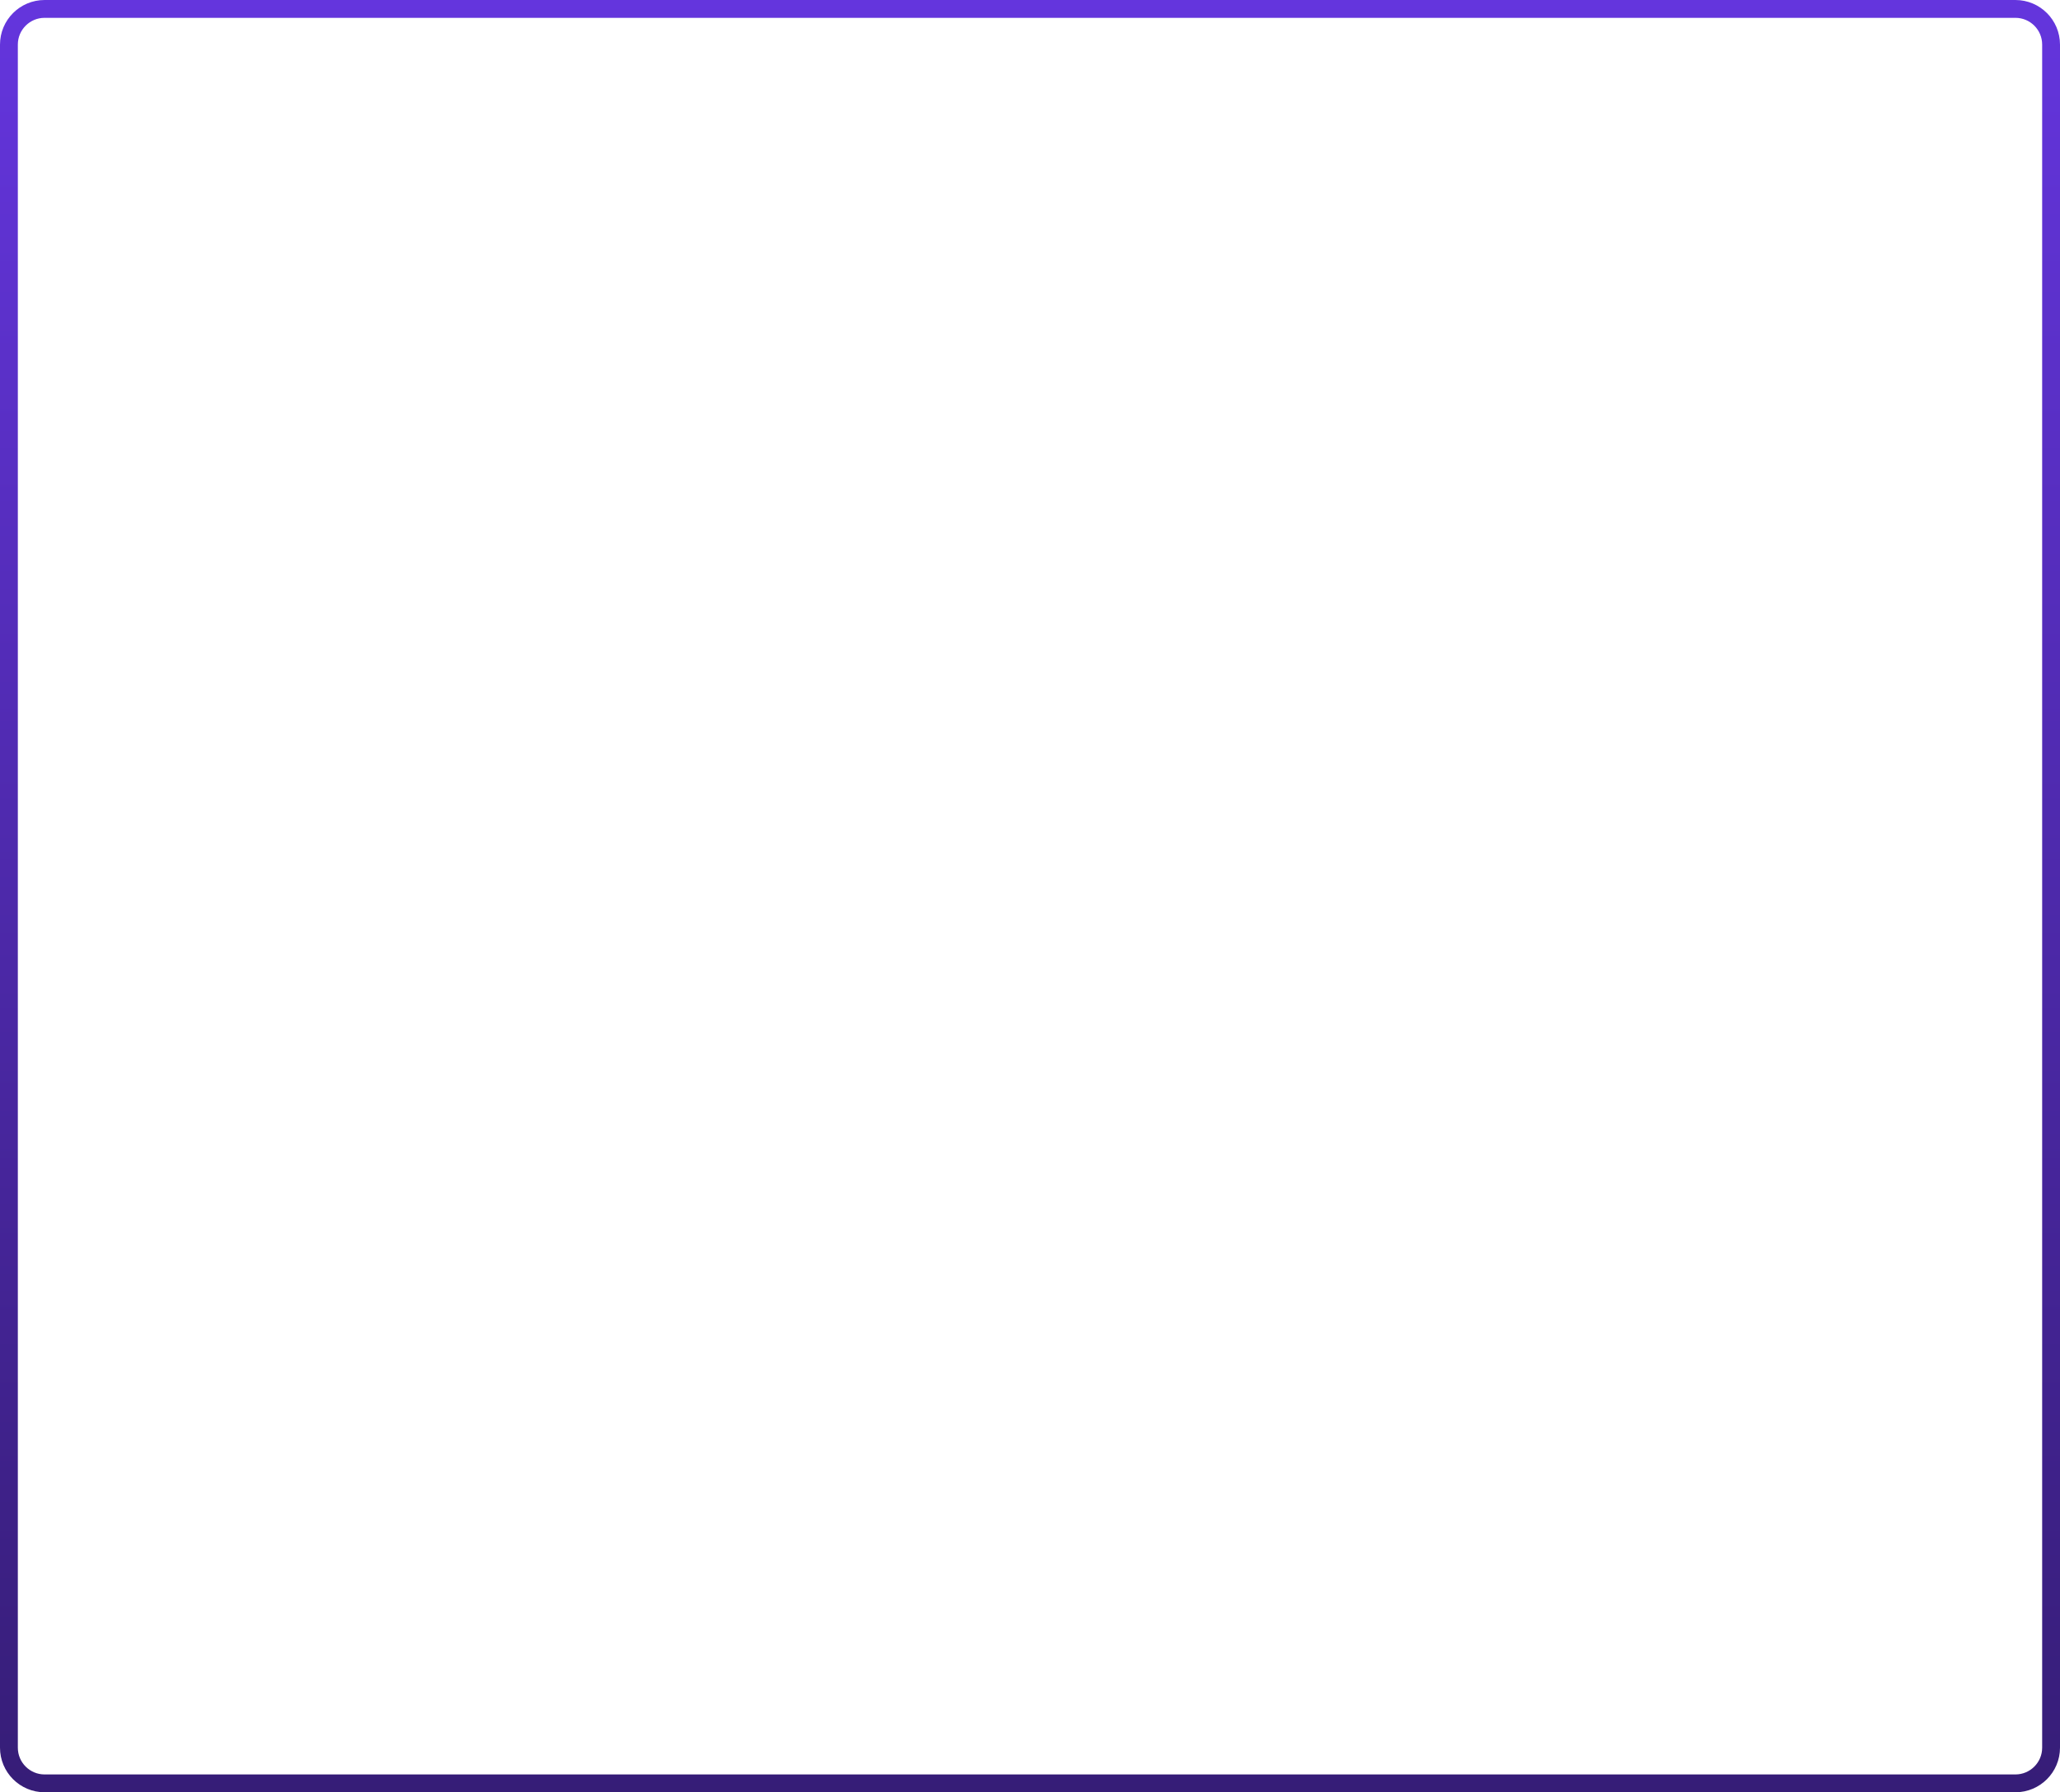 <svg width="231" height="201" viewBox="0 0 231 201" fill="none" xmlns="http://www.w3.org/2000/svg">
<path d="M5 1H226C228.209 1 230 2.791 230 5V196C230 198.209 228.209 200 226 200H5C2.791 200 1 198.209 1 196V5C1 2.791 2.791 1 5 1Z" stroke="url(#paint0_linear_52_115)" stroke-width="2"/>
<defs>
<linearGradient id="paint0_linear_52_115" x1="115.5" y1="0" x2="115.5" y2="201" gradientUnits="userSpaceOnUse">
<stop stop-color="#6435DD"/>
<stop offset="1" stop-color="#361D77"/>
</linearGradient>
</defs>
</svg>
